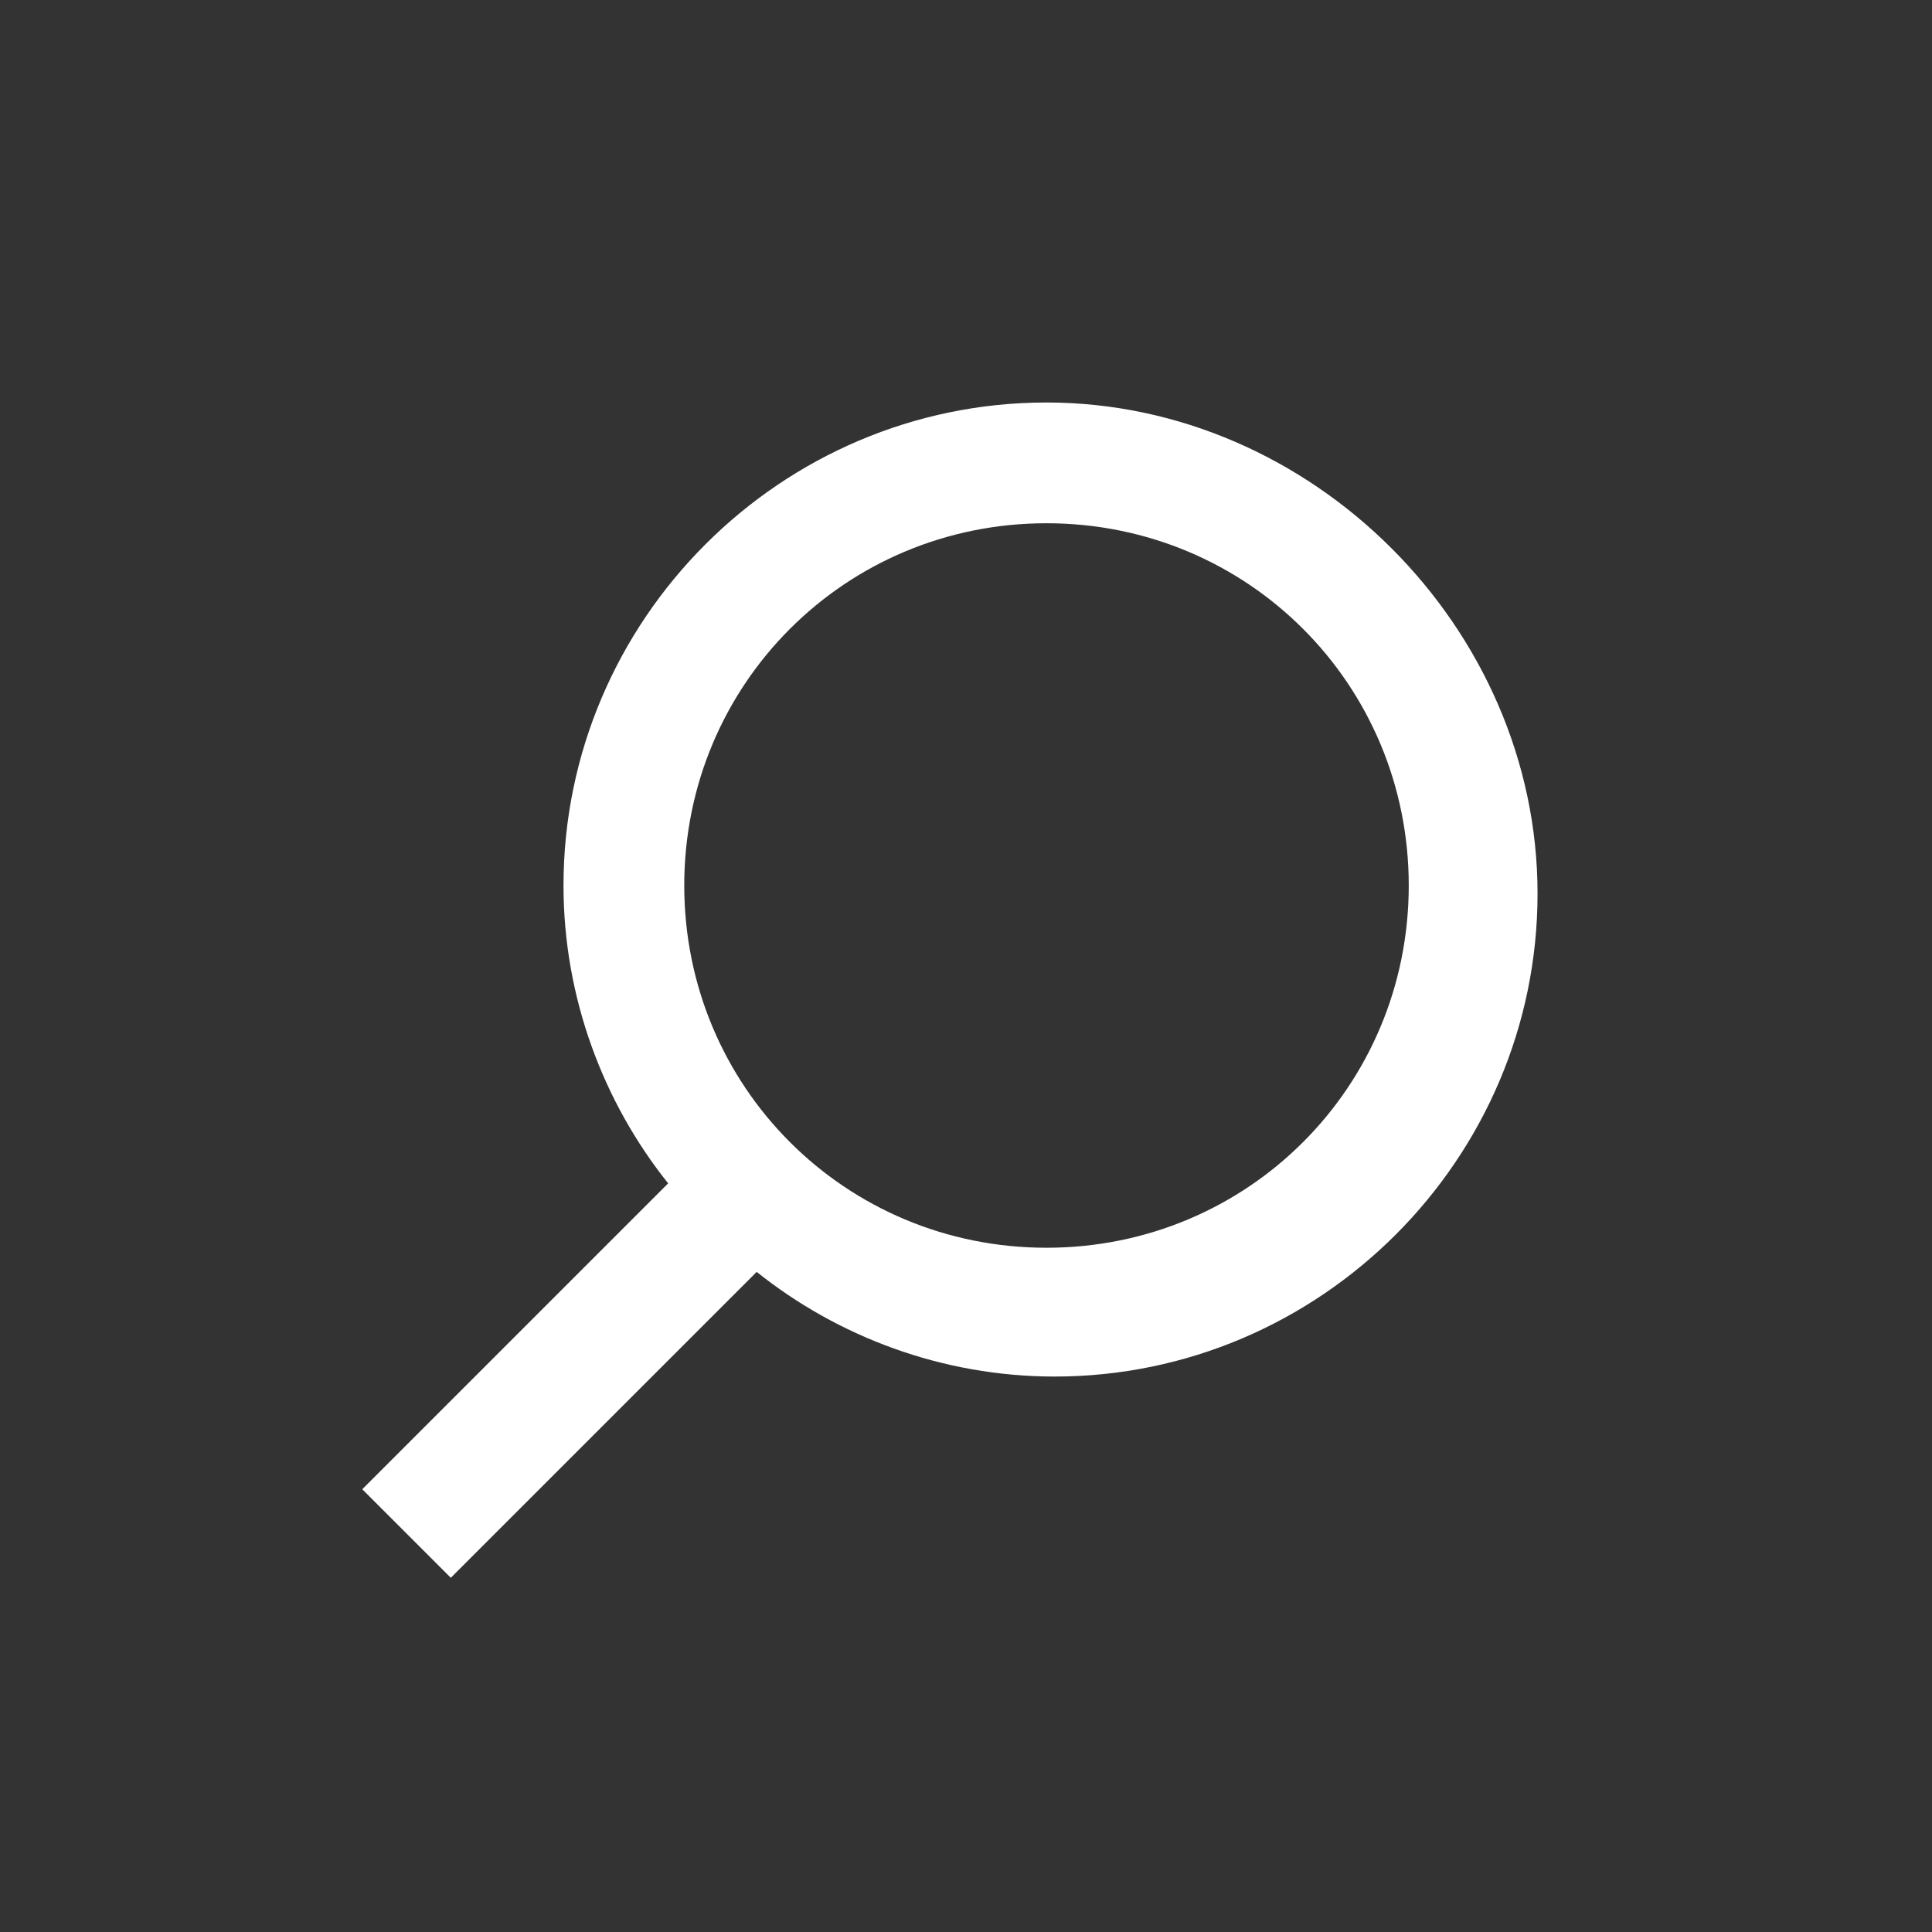 <svg xmlns="http://www.w3.org/2000/svg" class="search-icon" style="fill:rgb(255,255,255);" viewBox="0 0 24 24" width="28" height="28">
					<rect x="0" y="0" width="24" height="24" fill="#333333" stroke="none"/>
					<path d="M13 5c-3.3 0-6 2.7-6 6 0 1.4.5 2.7 1.3 3.7l-3.8 3.8 1.1 1.1 3.8-3.8c1 .8 2.3 1.3 3.7 1.3 3.3 0 6-2.7 6-6S16.3 5 13 5zm0 10.5c-2.5 0-4.5-2-4.5-4.5s2-4.5 4.5-4.5 4.5 2 4.5 4.5-2 4.5-4.5 4.5z"></path>
				</svg>